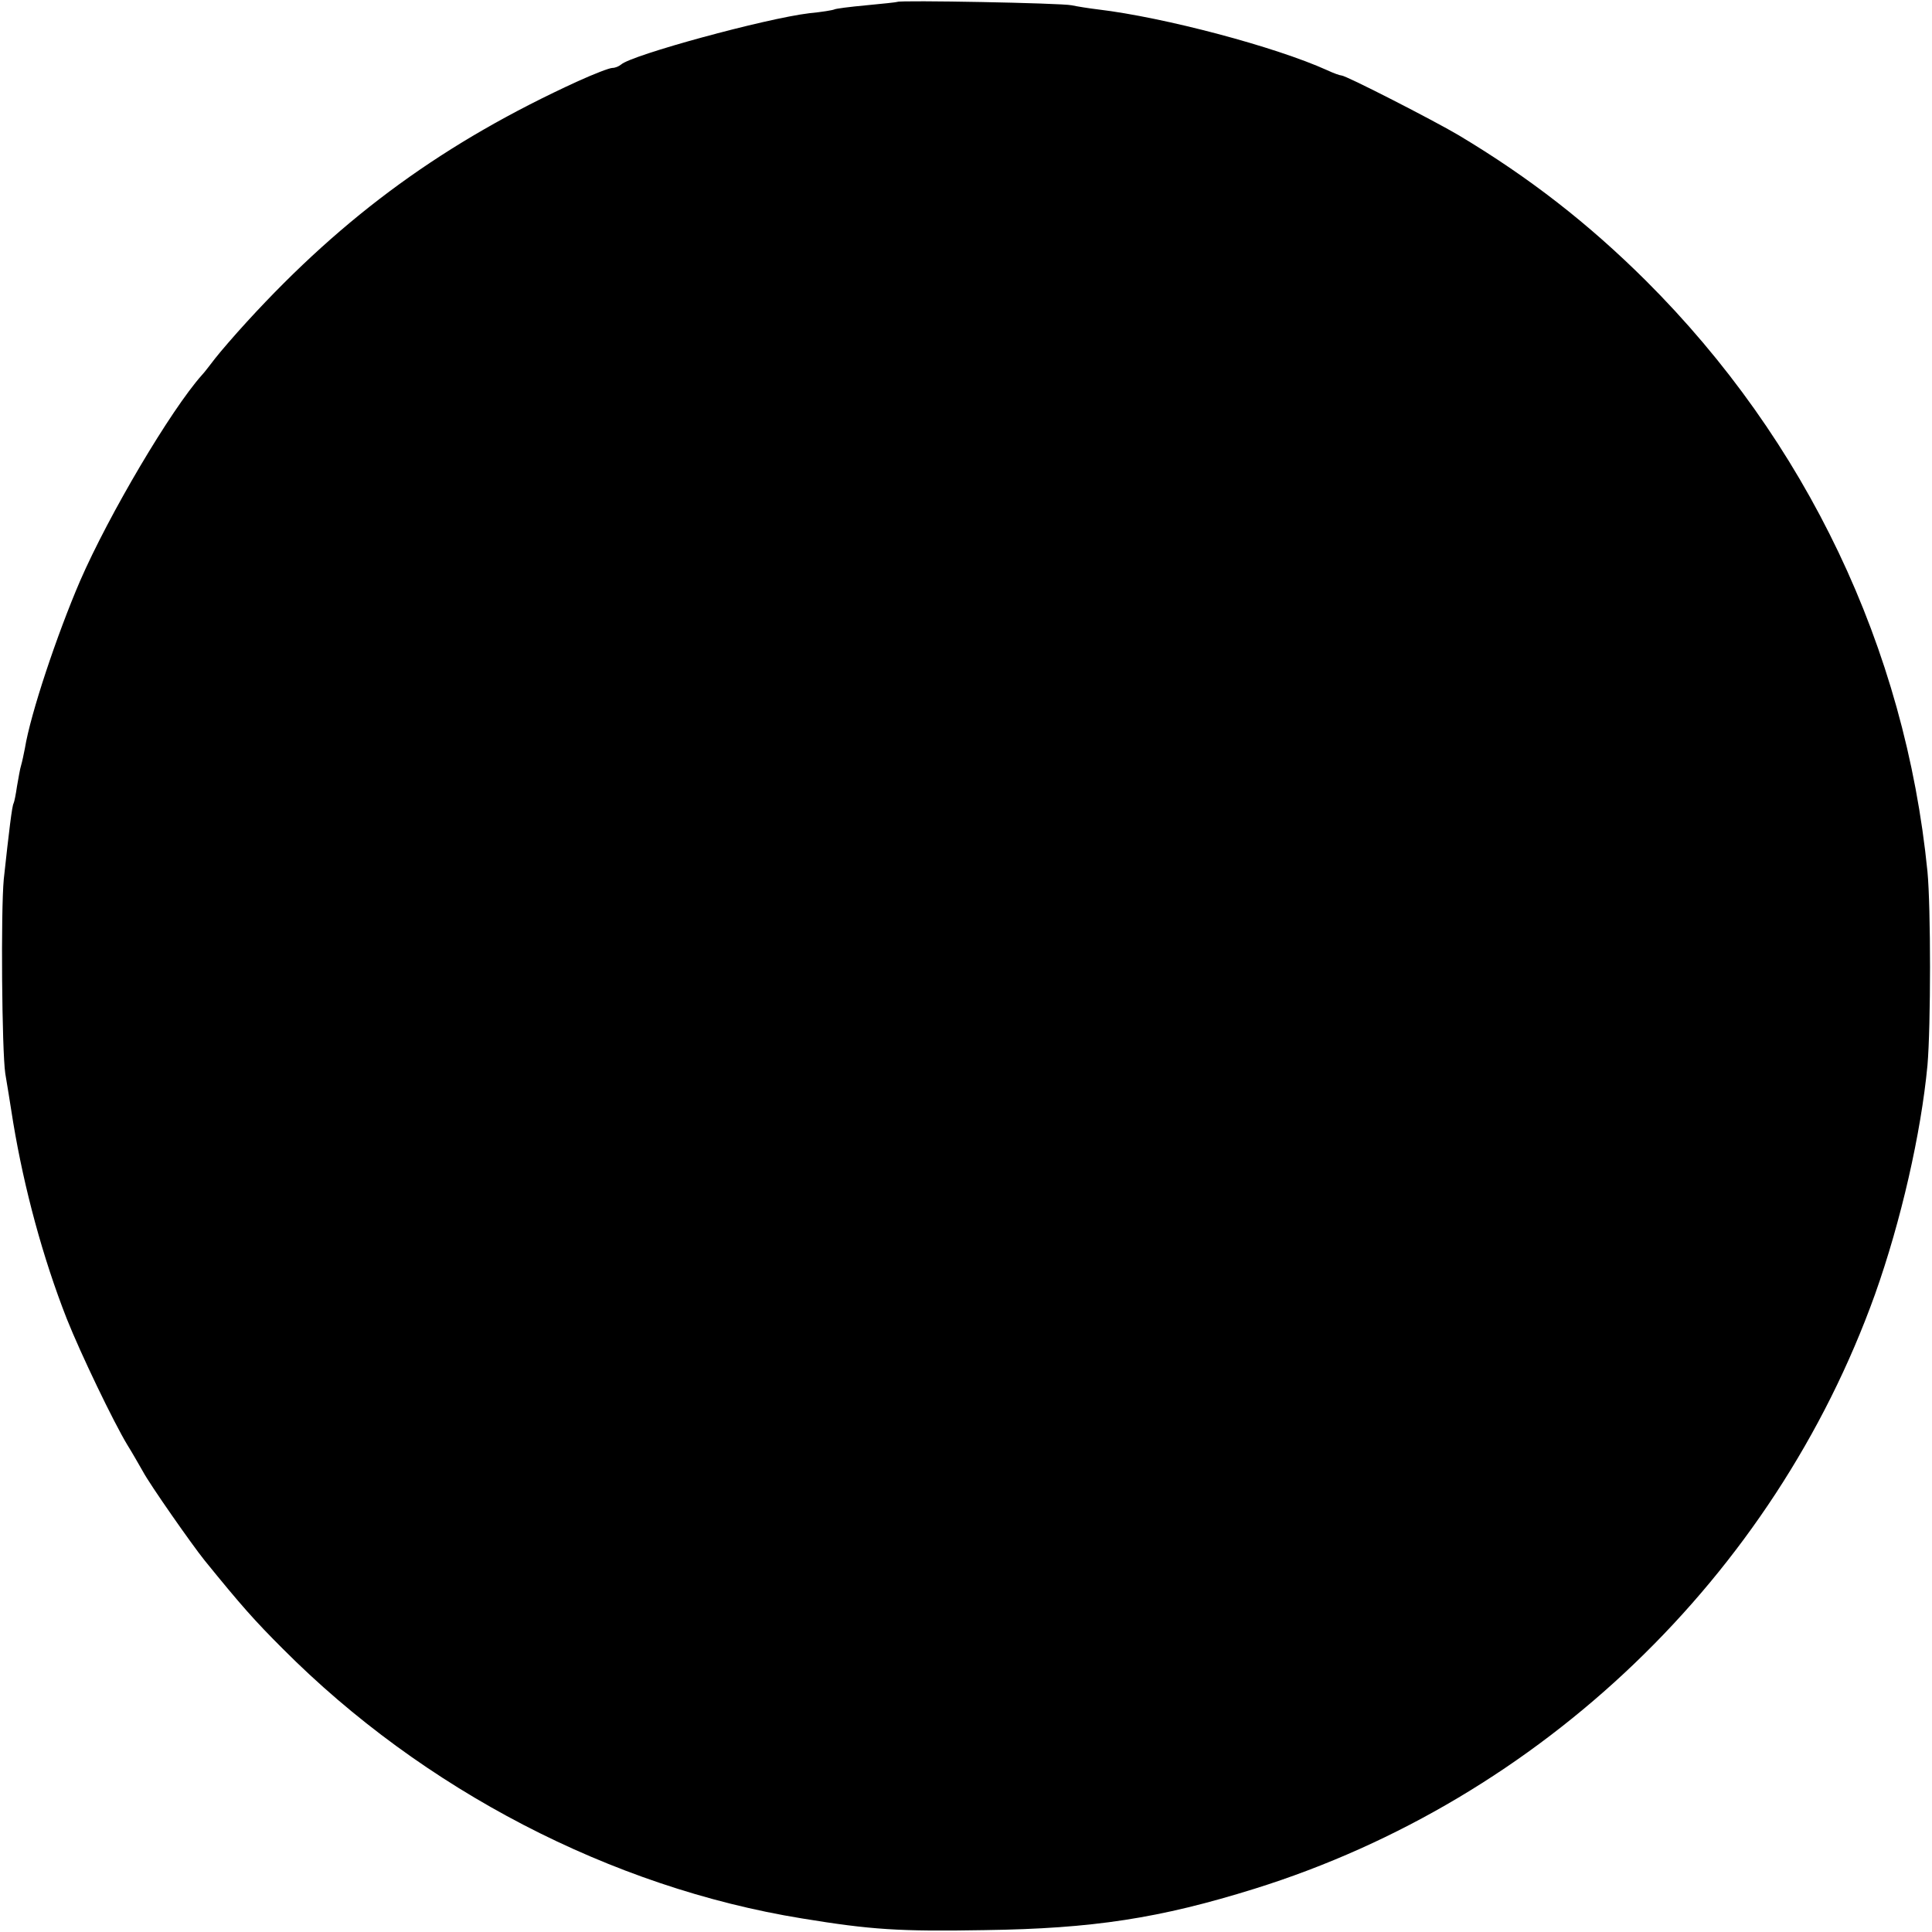 <?xml version="1.0" standalone="no"?>
<!DOCTYPE svg PUBLIC "-//W3C//DTD SVG 20010904//EN"
 "http://www.w3.org/TR/2001/REC-SVG-20010904/DTD/svg10.dtd">
<svg version="1.0" xmlns="http://www.w3.org/2000/svg"
 width="512pt" height="512pt" viewBox="0 0 512 512"
 preserveAspectRatio="xMidYMid meet">
<g transform="translate(0,512) scale(0.1,-0.1)"
fill="#000000" stroke="none">
<path d="M2378 5115 c-2 -1 -39 -5 -82 -9 -44 -4 -82 -9 -85 -11 -4 -2 -34 -7
-66 -10 -117 -14 -472 -111 -499 -136 -6 -5 -16 -9 -23 -9 -8 0 -49 -16 -91
-35 -352 -161 -618 -354 -877 -637 -33 -36 -71 -80 -85 -98 -14 -18 -29 -38
-35 -44 -82 -92 -246 -369 -323 -546 -61 -142 -131 -351 -146 -443 -3 -15 -7
-35 -10 -45 -3 -9 -7 -34 -11 -56 -3 -21 -7 -41 -9 -45 -4 -6 -12 -72 -26
-201 -8 -85 -5 -454 4 -515 4 -22 13 -80 21 -130 29 -174 78 -357 142 -520 37
-93 124 -274 161 -335 12 -19 30 -51 41 -70 18 -34 130 -194 163 -235 99 -122
133 -160 207 -234 372 -374 871 -633 1376 -715 183 -30 258 -35 485 -31 286 4
463 31 716 110 758 237 1375 828 1643 1575 69 194 122 427 139 607 9 104 9
419 0 513 -59 593 -321 1142 -746 1566 -152 151 -308 273 -497 386 -66 39
-298 158 -310 158 -4 0 -21 6 -38 14 -137 62 -431 140 -607 161 -25 3 -56 8
-70 11 -27 6 -456 14 -462 9z"/>
</g>
</svg>
